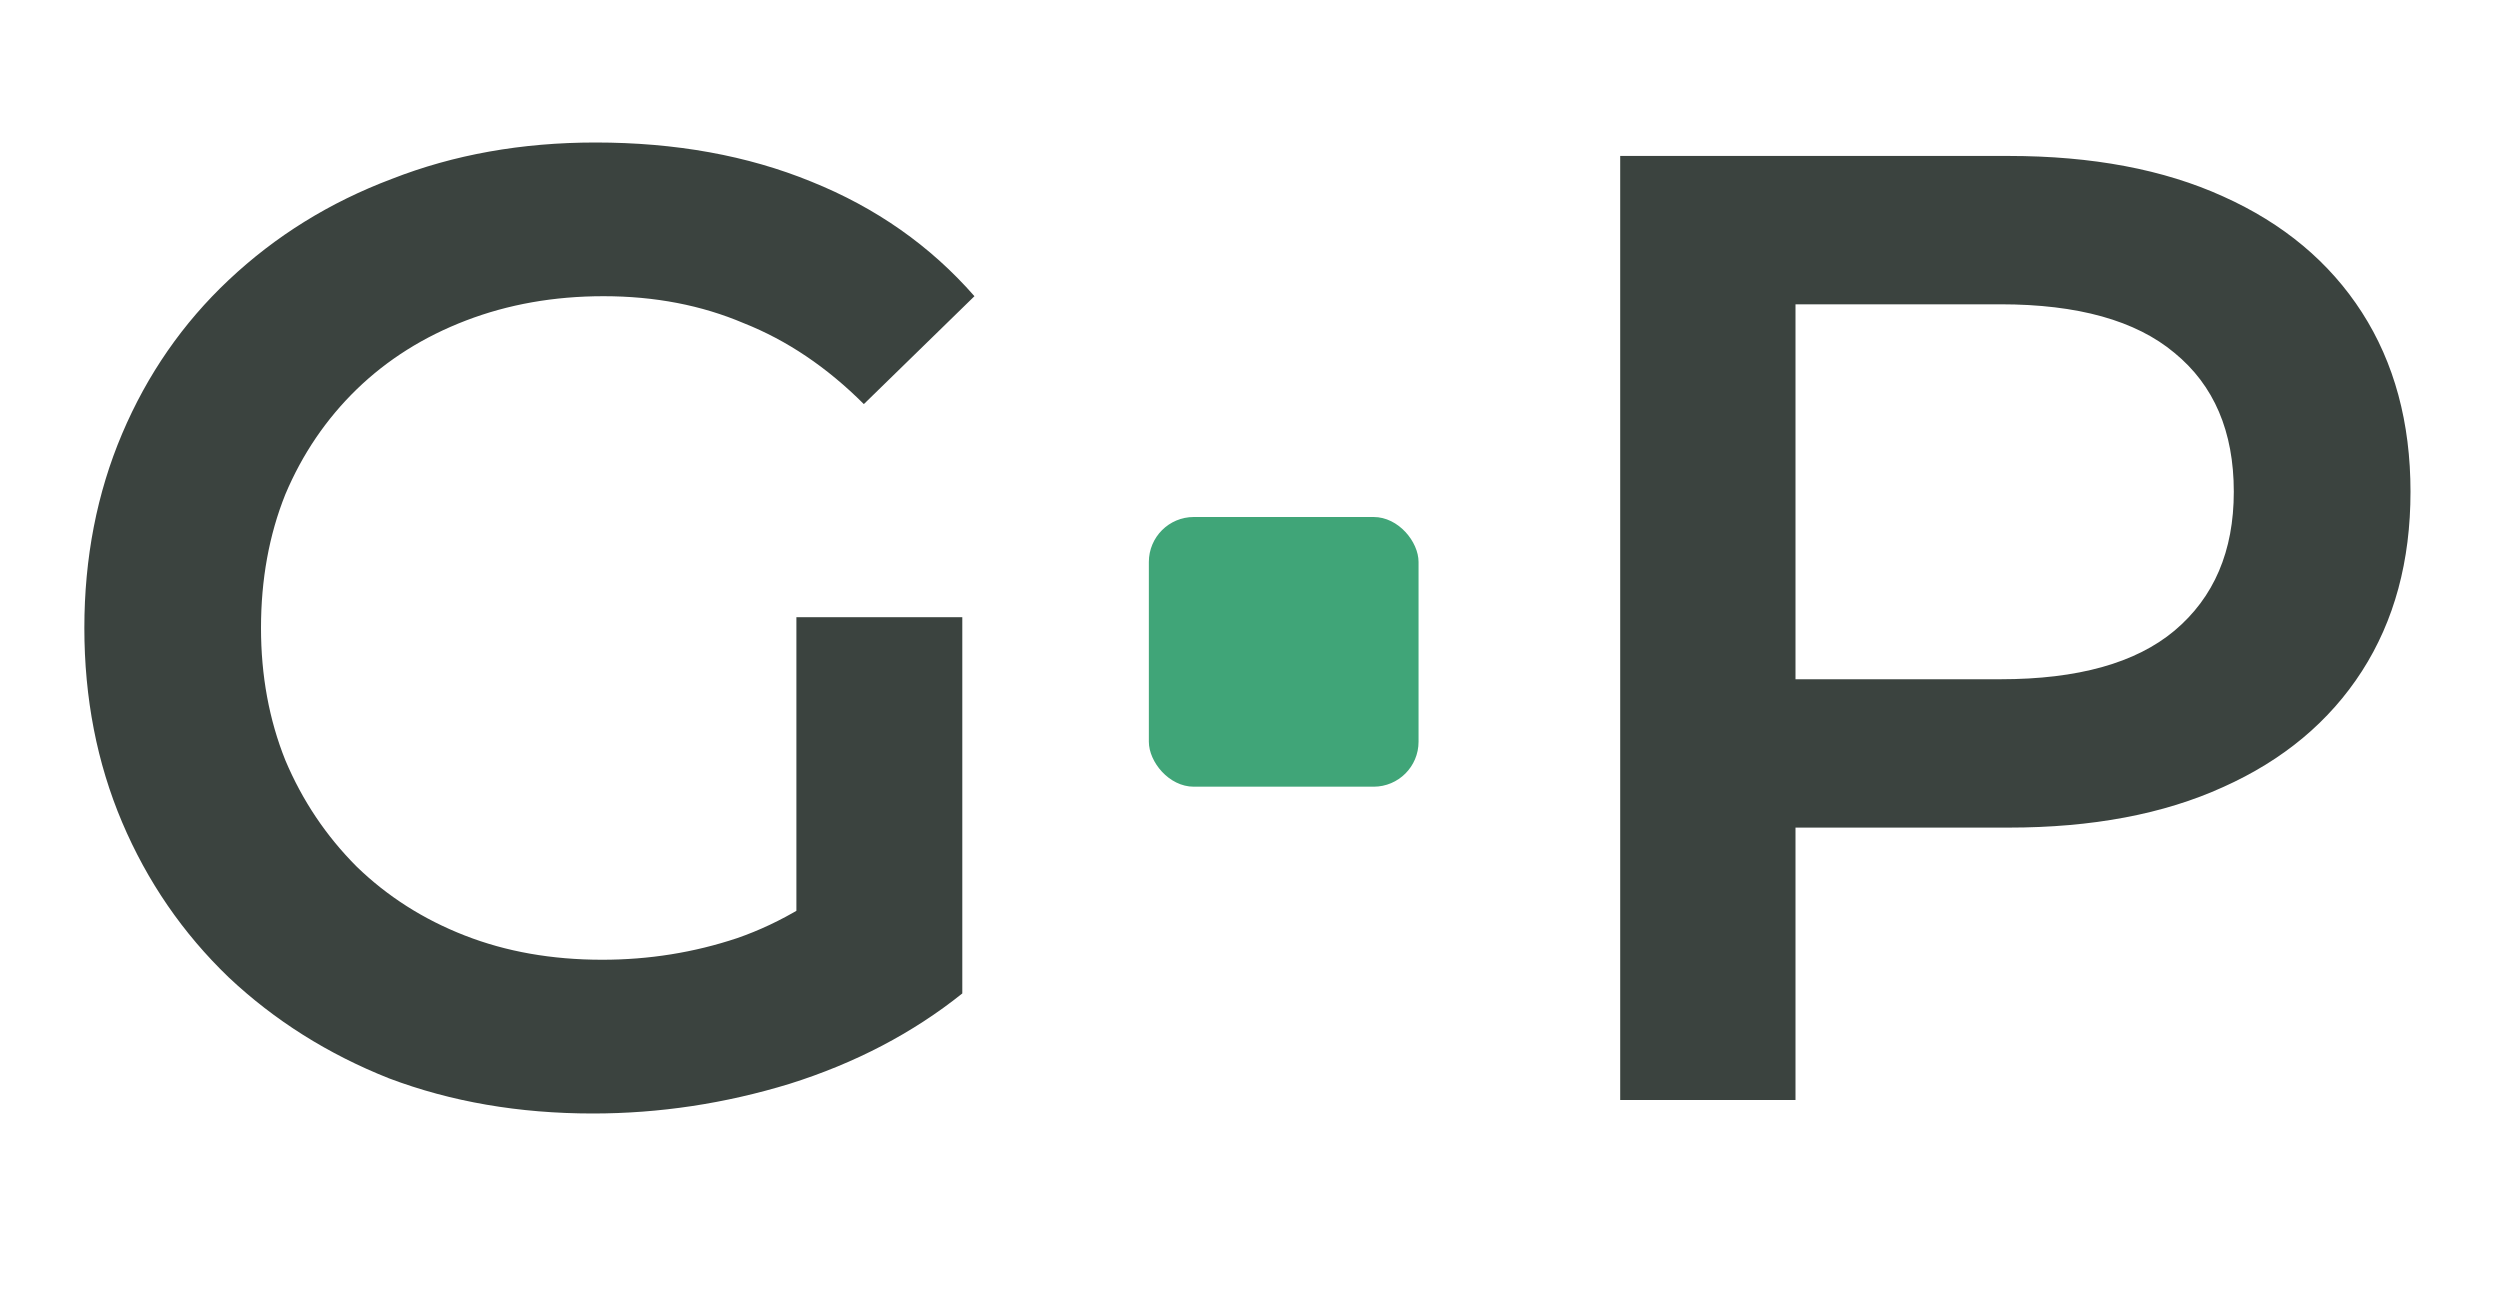 <svg width="50" height="26" viewBox="0 0 50 26" fill="none" xmlns="http://www.w3.org/2000/svg">
<path d="M11.855 22.27C10.381 22.27 9.023 22.036 7.783 21.568C6.56 21.083 5.49 20.409 4.573 19.546C3.656 18.664 2.946 17.631 2.442 16.444C1.939 15.257 1.687 13.962 1.687 12.56C1.687 11.157 1.939 9.862 2.442 8.676C2.946 7.489 3.656 6.464 4.573 5.601C5.508 4.72 6.596 4.045 7.837 3.578C9.077 3.092 10.435 2.85 11.909 2.85C13.51 2.85 14.948 3.11 16.225 3.632C17.52 4.153 18.608 4.917 19.489 5.924L17.277 8.082C16.54 7.345 15.739 6.806 14.876 6.464C14.031 6.104 13.096 5.924 12.071 5.924C11.082 5.924 10.165 6.086 9.32 6.41C8.475 6.734 7.747 7.192 7.135 7.785C6.524 8.379 6.047 9.08 5.706 9.889C5.382 10.698 5.22 11.589 5.22 12.56C5.22 13.513 5.382 14.394 5.706 15.203C6.047 16.012 6.524 16.722 7.135 17.334C7.747 17.927 8.466 18.386 9.293 18.709C10.12 19.033 11.037 19.195 12.044 19.195C12.979 19.195 13.878 19.051 14.742 18.763C15.623 18.458 16.459 17.954 17.25 17.253L19.246 19.869C18.257 20.66 17.106 21.263 15.793 21.676C14.499 22.072 13.186 22.27 11.855 22.27ZM15.928 19.411V12.344H19.246V19.869L15.928 19.411ZM32.404 22V3.119H40.172C41.844 3.119 43.274 3.389 44.461 3.928C45.665 4.468 46.591 5.241 47.239 6.248C47.886 7.255 48.21 8.451 48.21 9.835C48.21 11.22 47.886 12.416 47.239 13.423C46.591 14.43 45.665 15.203 44.461 15.742C43.274 16.282 41.844 16.552 40.172 16.552H34.346L35.91 14.906V22H32.404ZM35.91 15.284L34.346 13.585H40.01C41.556 13.585 42.716 13.261 43.489 12.614C44.281 11.948 44.676 11.022 44.676 9.835C44.676 8.631 44.281 7.705 43.489 7.057C42.716 6.41 41.556 6.086 40.01 6.086H34.346L35.91 4.36V15.284Z" fill="#3B433F"/>
<rect x="22.977" y="10.34" width="5.394" height="5.394" rx="0.899" fill="#40A578"/>
</svg>
